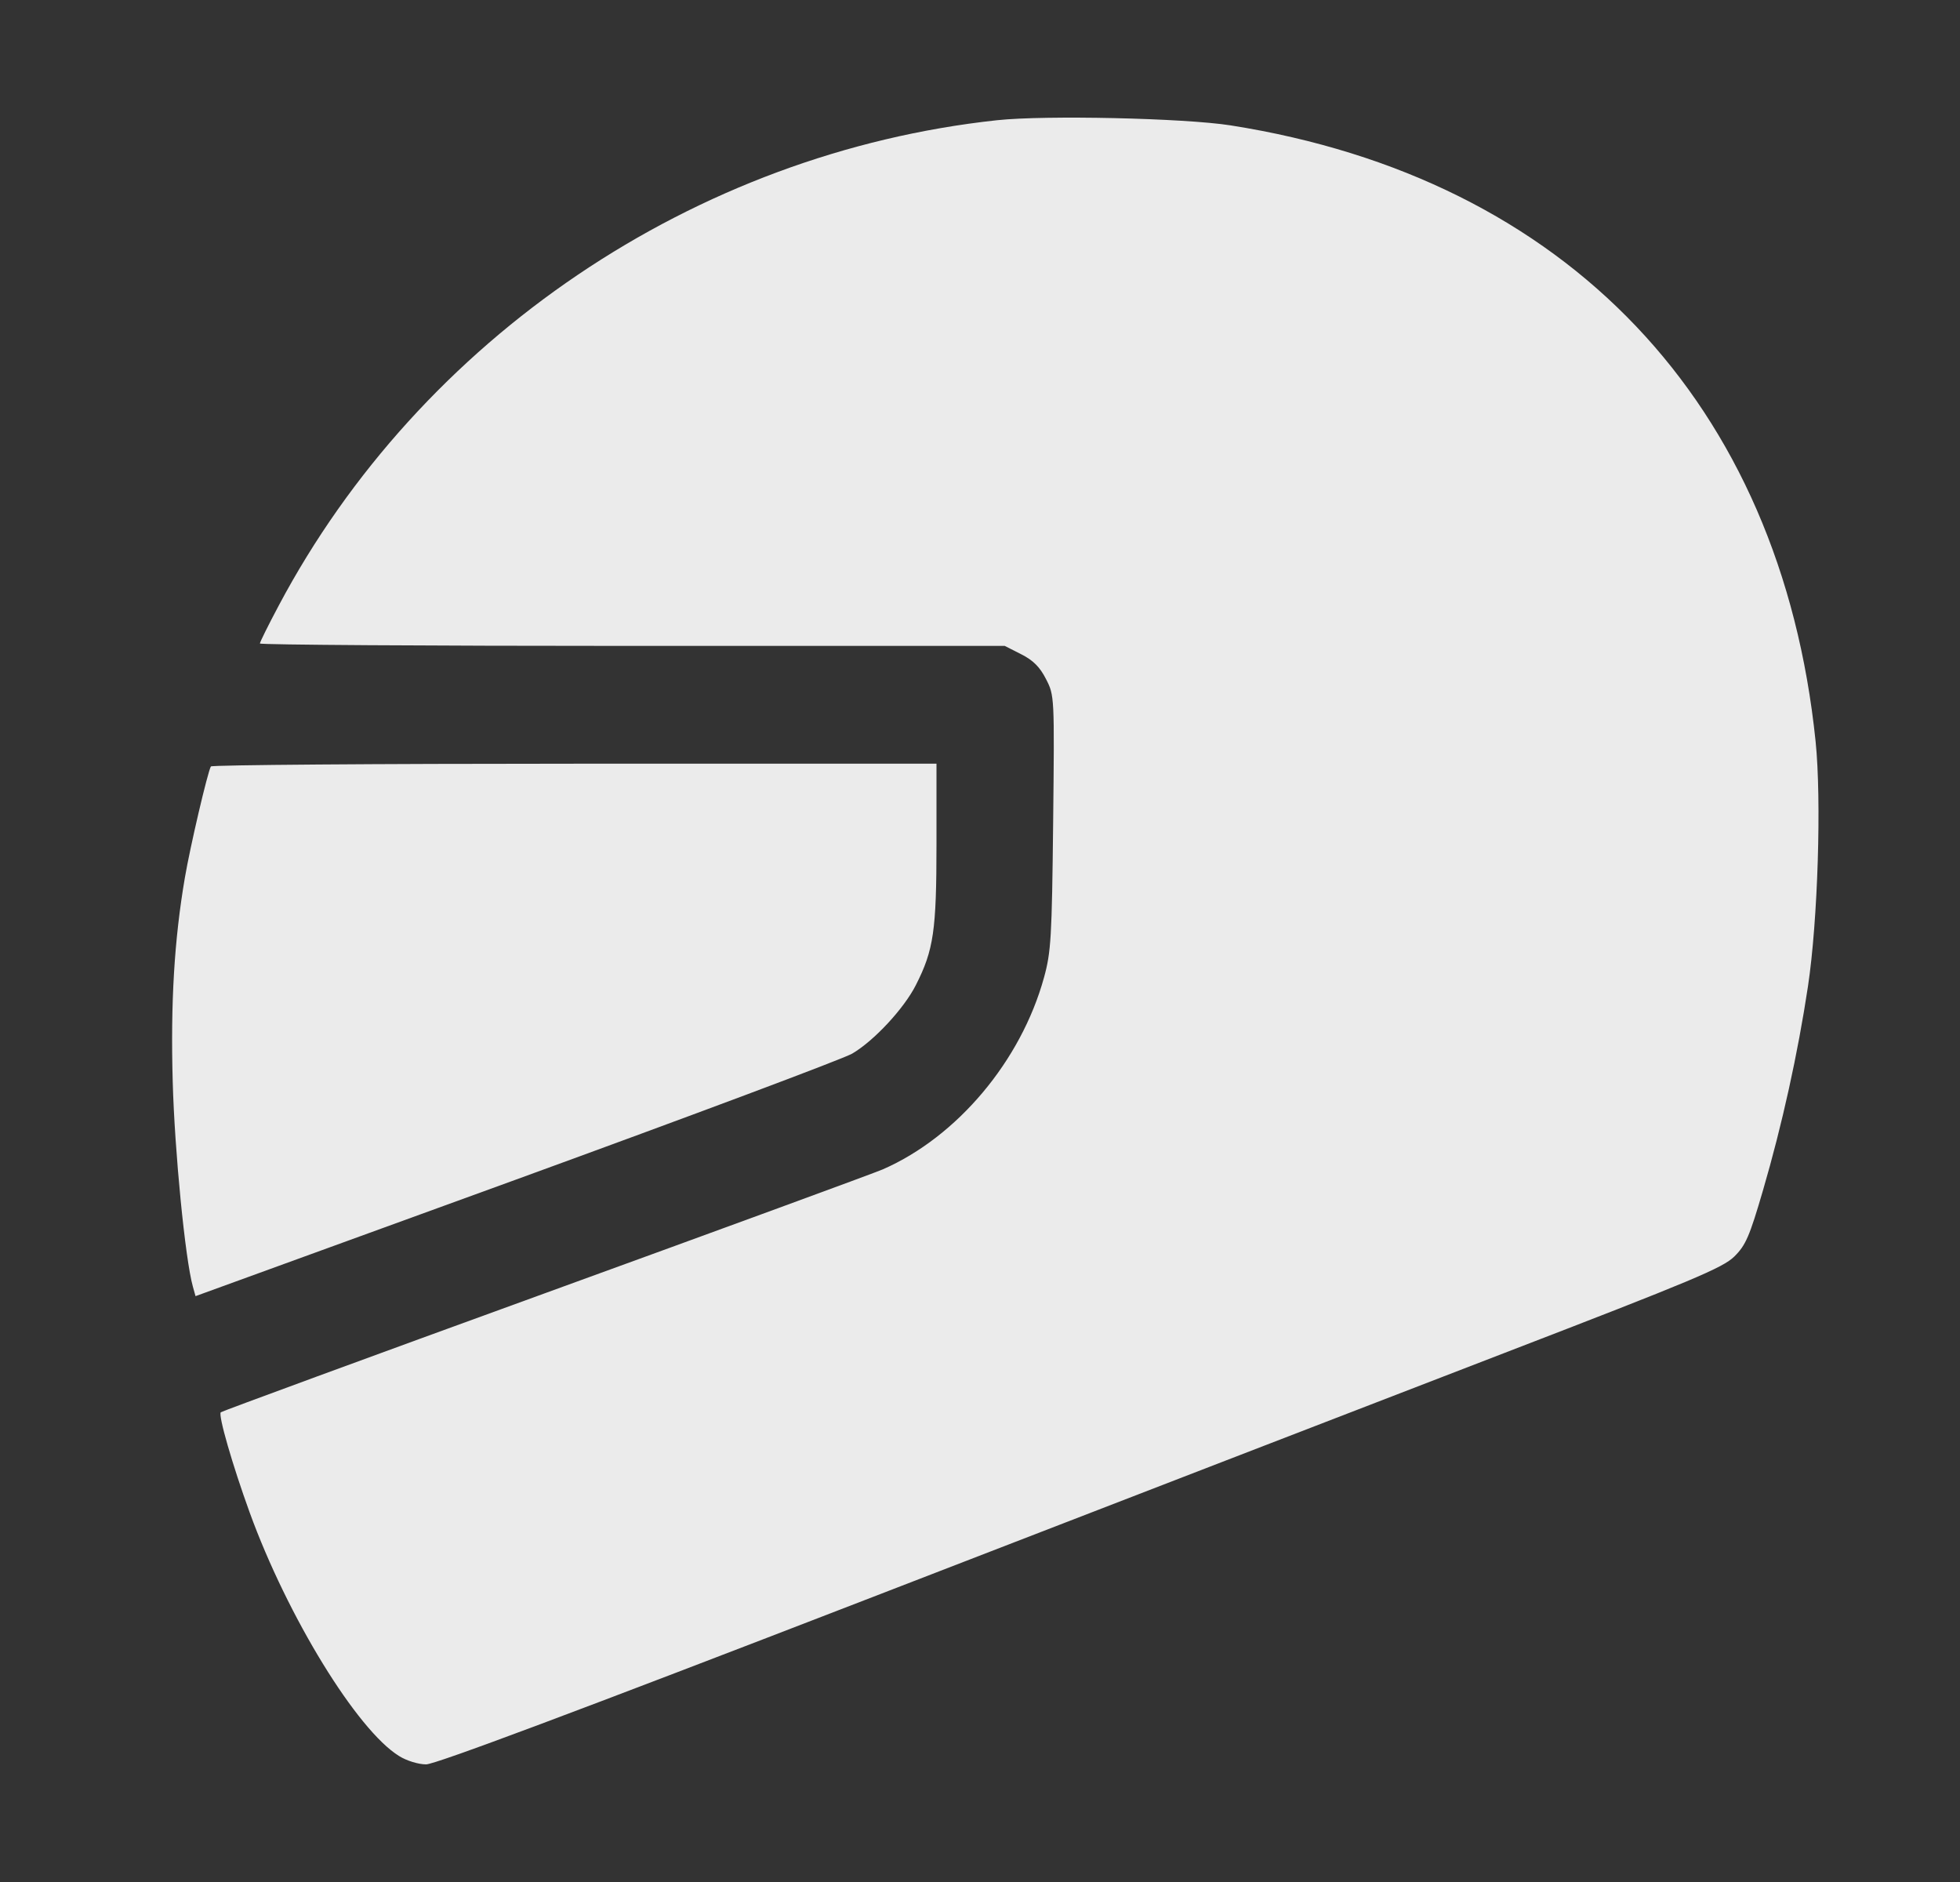 <svg width="25" height="24" viewBox="0 0 25 24" fill="none" xmlns="http://www.w3.org/2000/svg">
<rect x="0" y="0" width="25" height="24" fill="#333333" stroke="none"/>
<path fill-rule="evenodd" clip-rule="evenodd" d="M12.718 1.533C8.862 1.949 5.366 4.311 3.554 7.725C3.422 7.973 3.315 8.189 3.315 8.206C3.315 8.223 5.453 8.237 8.065 8.237H12.816L13.025 8.343C13.178 8.42 13.264 8.506 13.342 8.66C13.45 8.87 13.45 8.876 13.433 10.489C13.417 11.96 13.406 12.141 13.316 12.467C13.023 13.529 12.211 14.495 11.263 14.911C11.161 14.956 9.224 15.666 6.959 16.489C4.694 17.312 2.83 17.997 2.816 18.01C2.781 18.045 2.965 18.683 3.184 19.286C3.668 20.618 4.555 22.064 5.091 22.394C5.187 22.454 5.337 22.5 5.435 22.5C5.553 22.5 7.358 21.824 11.017 20.41C13.99 19.26 17.668 17.84 19.188 17.254C21.585 16.331 21.975 16.168 22.121 16.024C22.267 15.88 22.315 15.769 22.487 15.18C22.732 14.341 22.931 13.439 23.061 12.577C23.187 11.74 23.235 10.2 23.158 9.453C22.713 5.142 19.988 2.274 15.697 1.599C15.105 1.506 13.335 1.467 12.718 1.533ZM2.69 9.774C2.649 9.842 2.425 10.799 2.358 11.193C2.223 11.982 2.175 12.784 2.203 13.793C2.227 14.677 2.362 16.057 2.46 16.407L2.494 16.529L6.578 15.044C8.824 14.226 10.755 13.503 10.87 13.436C11.148 13.273 11.531 12.861 11.682 12.562C11.909 12.116 11.945 11.868 11.945 10.761V9.739H7.328C4.788 9.739 2.701 9.755 2.69 9.774Z" fill="white" fill-opacity="0.9"/>
</svg>
